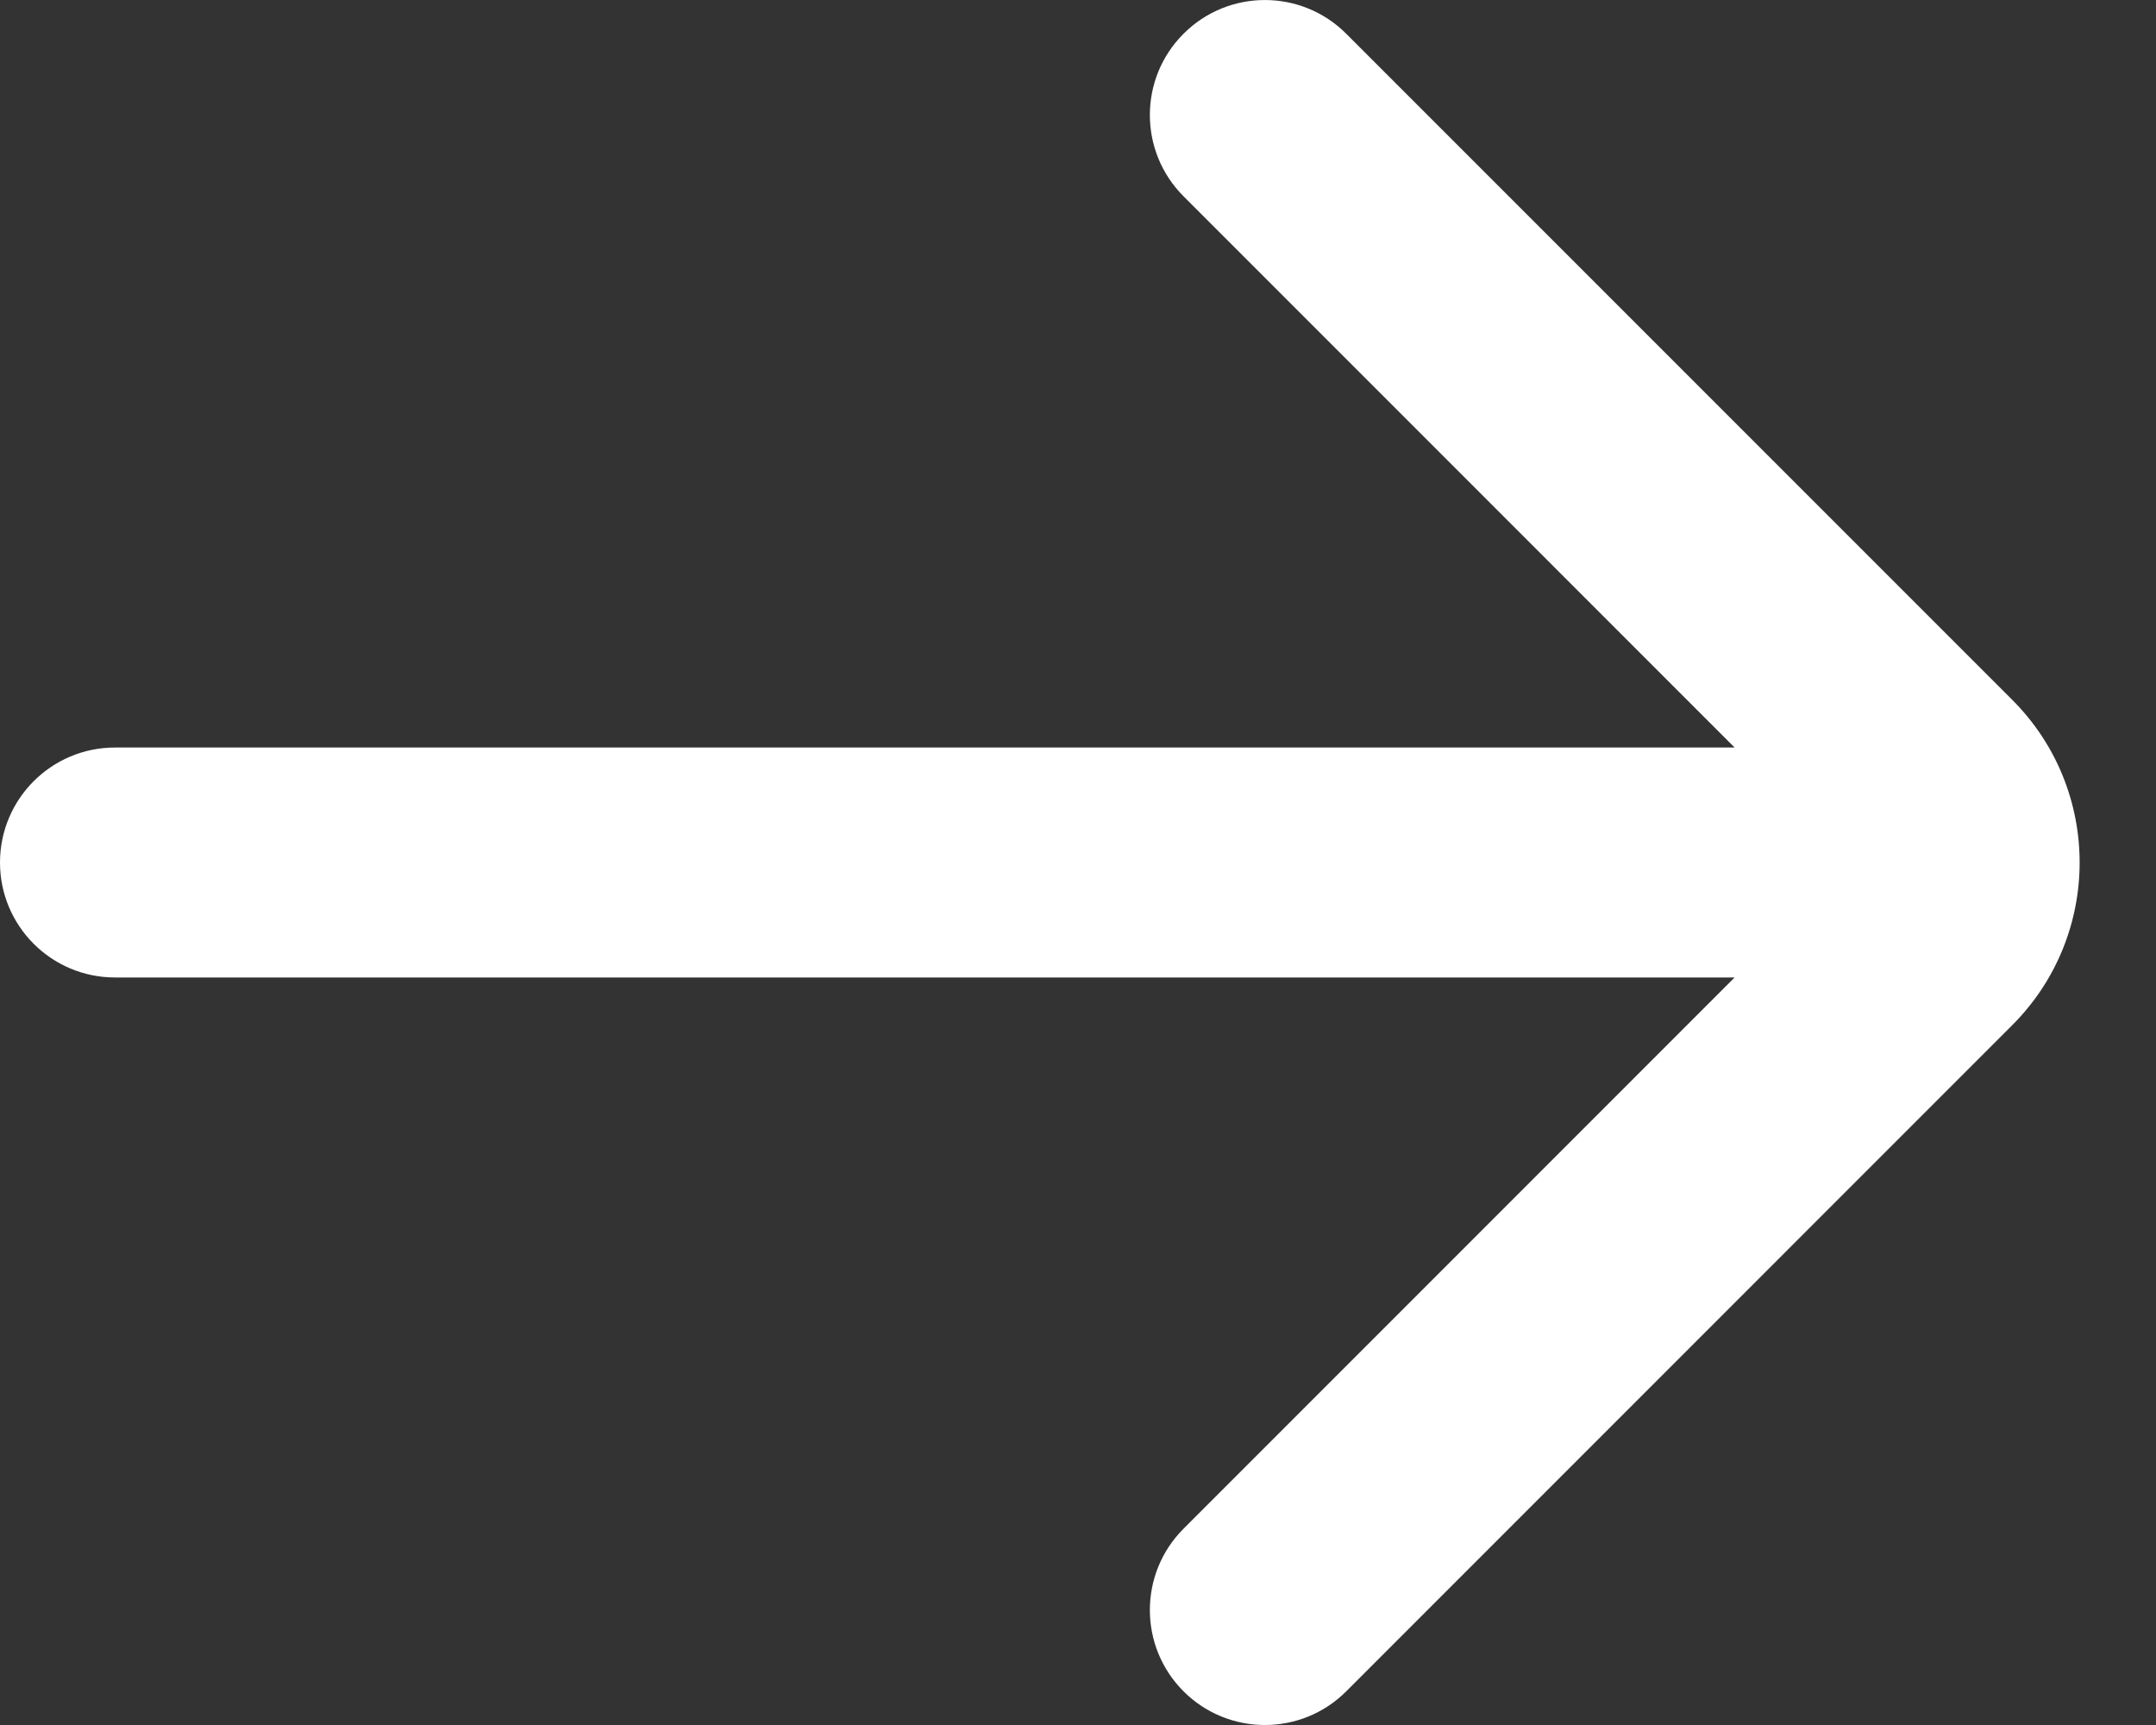 <svg width="25" height="20" viewBox="0 0 25 20" fill="none" xmlns="http://www.w3.org/2000/svg">
<rect x="0" y="0" width="25" height="20" fill="#333333" stroke="none"/>
<path d="M13.724 17.724C13.203 18.245 13.203 19.089 13.724 19.61C14.245 20.13 15.089 20.13 15.61 19.61L23.333 11.886C24.375 10.844 24.375 9.156 23.333 8.114L15.61 0.391C15.089 -0.13 14.245 -0.13 13.724 0.391C13.203 0.911 13.203 1.755 13.724 2.276L20.114 8.667H1.333C0.597 8.667 0 9.264 0 10C0 10.736 0.597 11.333 1.333 11.333H20.114L13.724 17.724Z" fill="white"/>
</svg>
